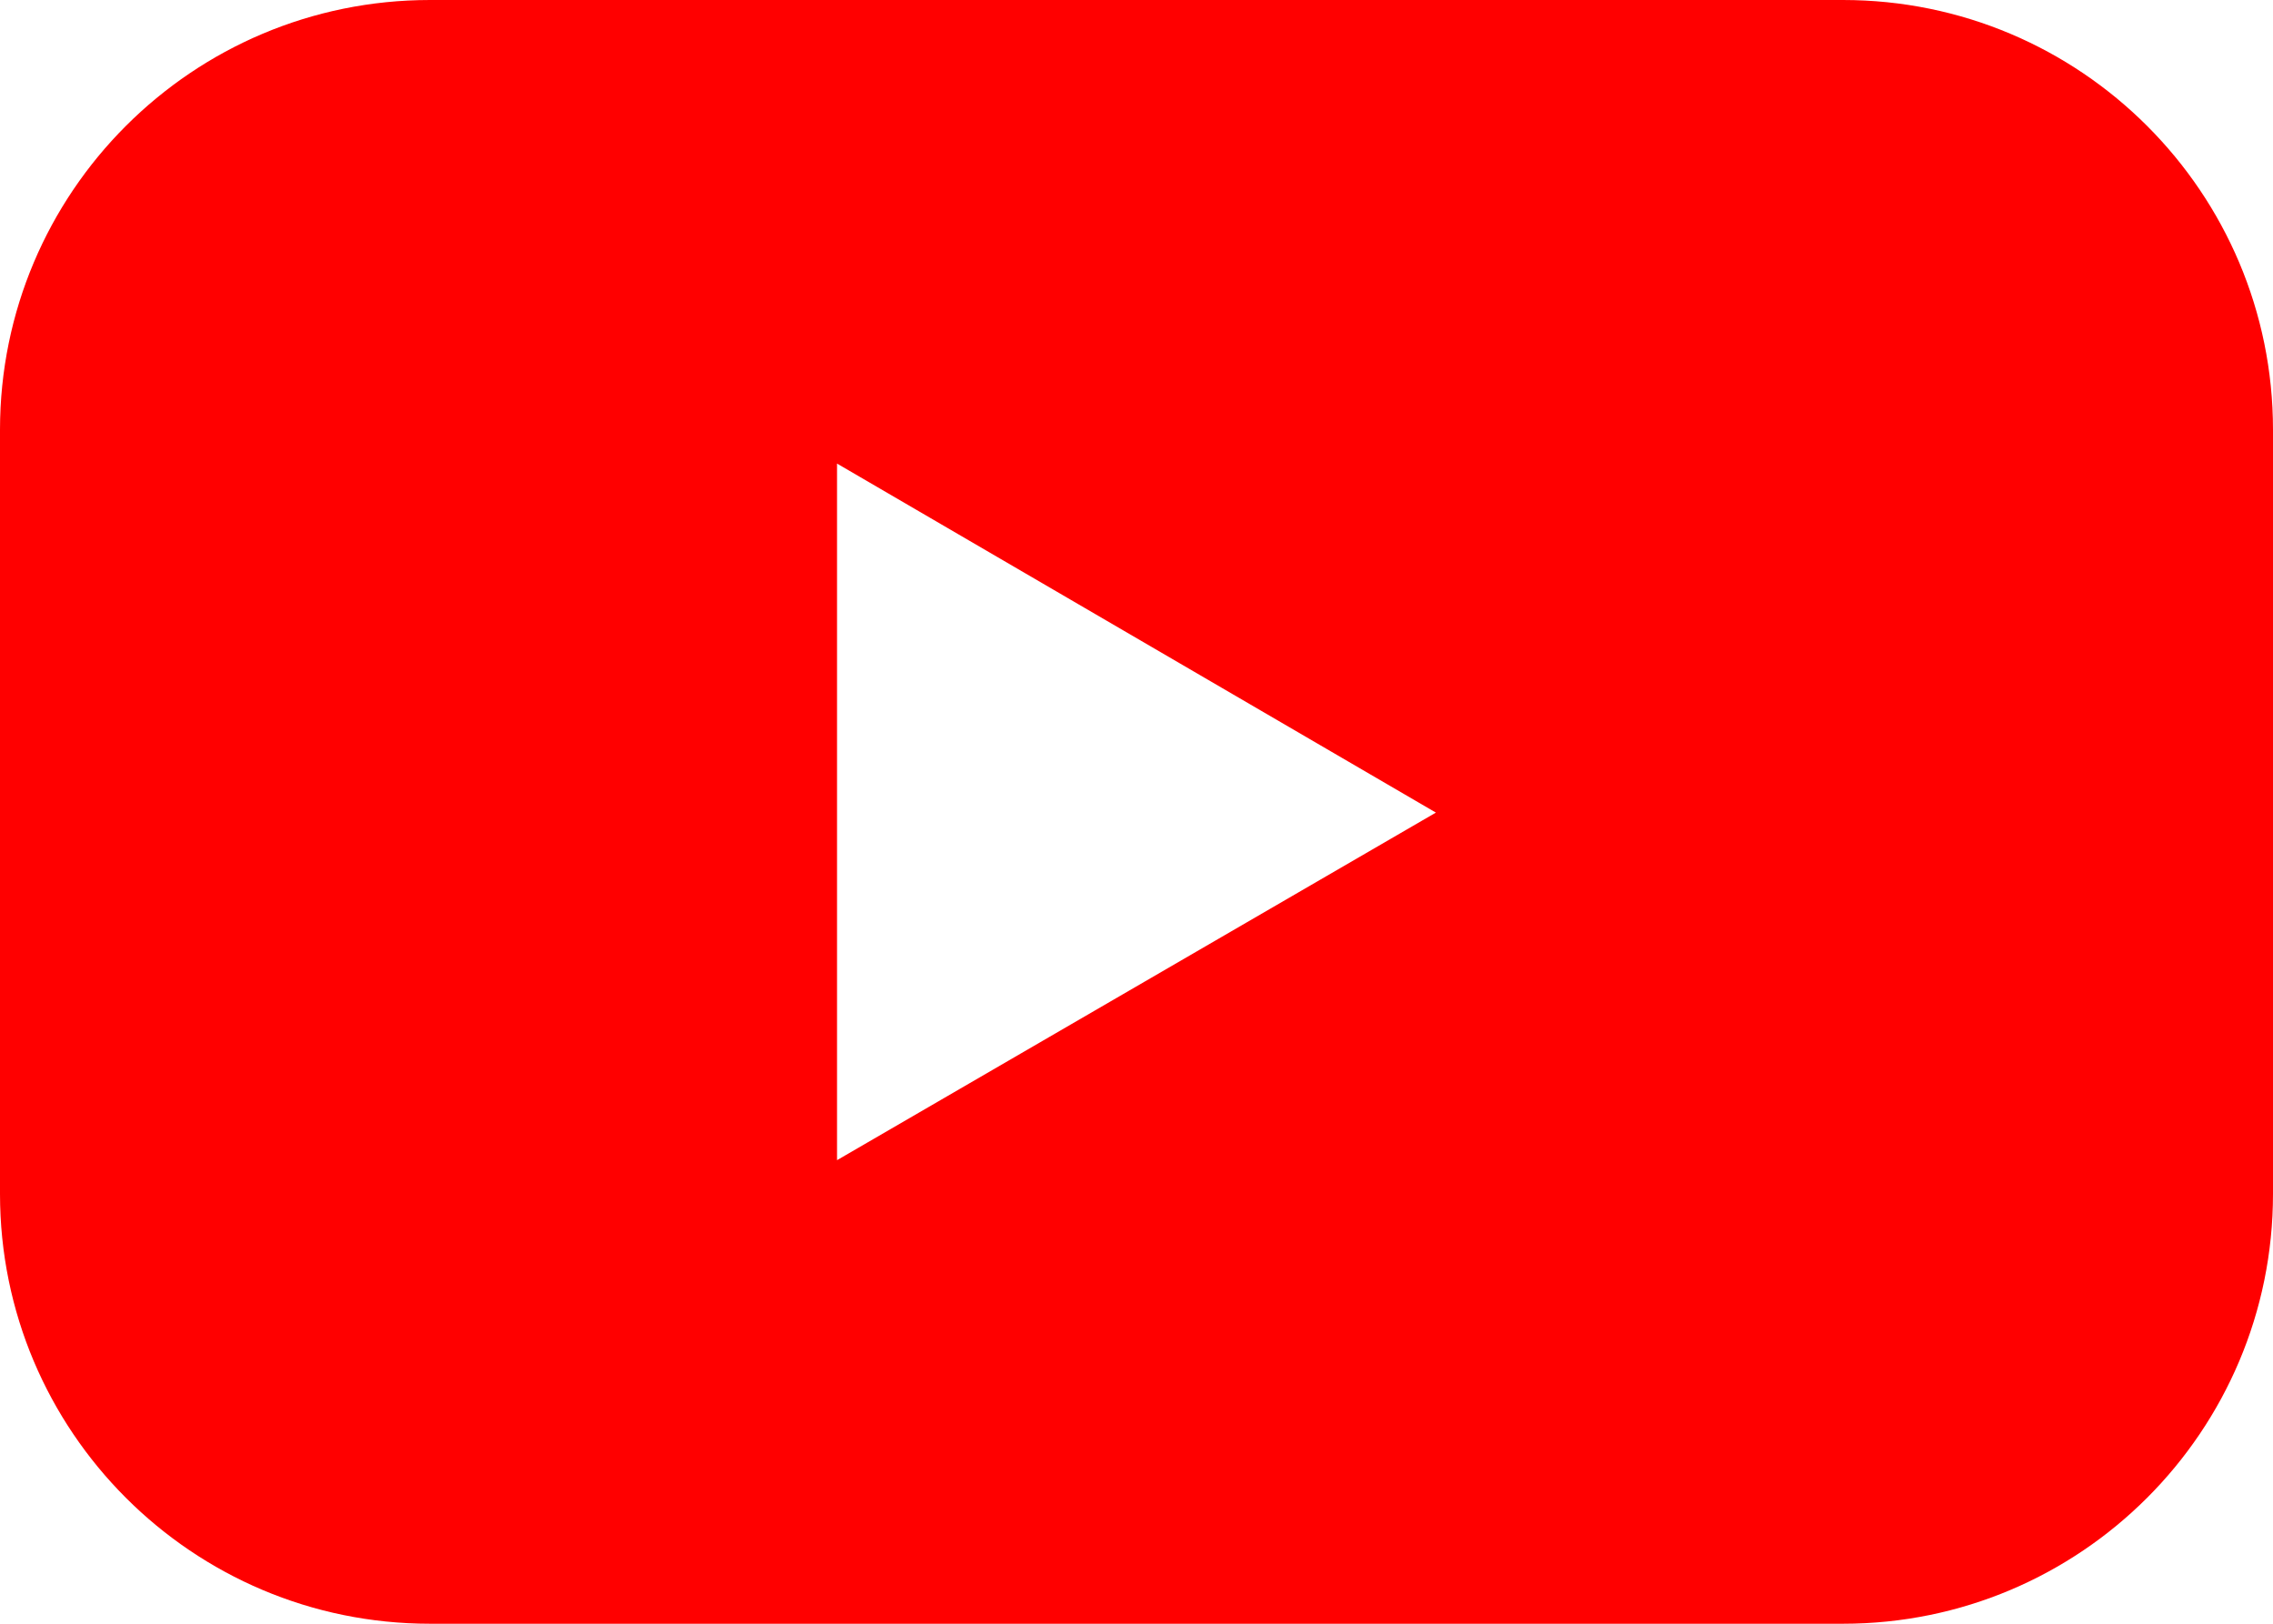 <svg width="28" height="20" viewBox="0 0 28 20" fill="none" xmlns="http://www.w3.org/2000/svg">
<path d="M22.703 0H5.297C2.369 0 0 2.372 0 5.294V14.706C0 17.628 2.369 20 5.297 20H22.703C25.631 20 28 17.628 28 14.706V5.294C28 2.372 25.631 0 22.703 0ZM10.311 14.29V5.71L17.688 10.009L10.311 14.29Z" fill="#FF0000"/>
</svg>

